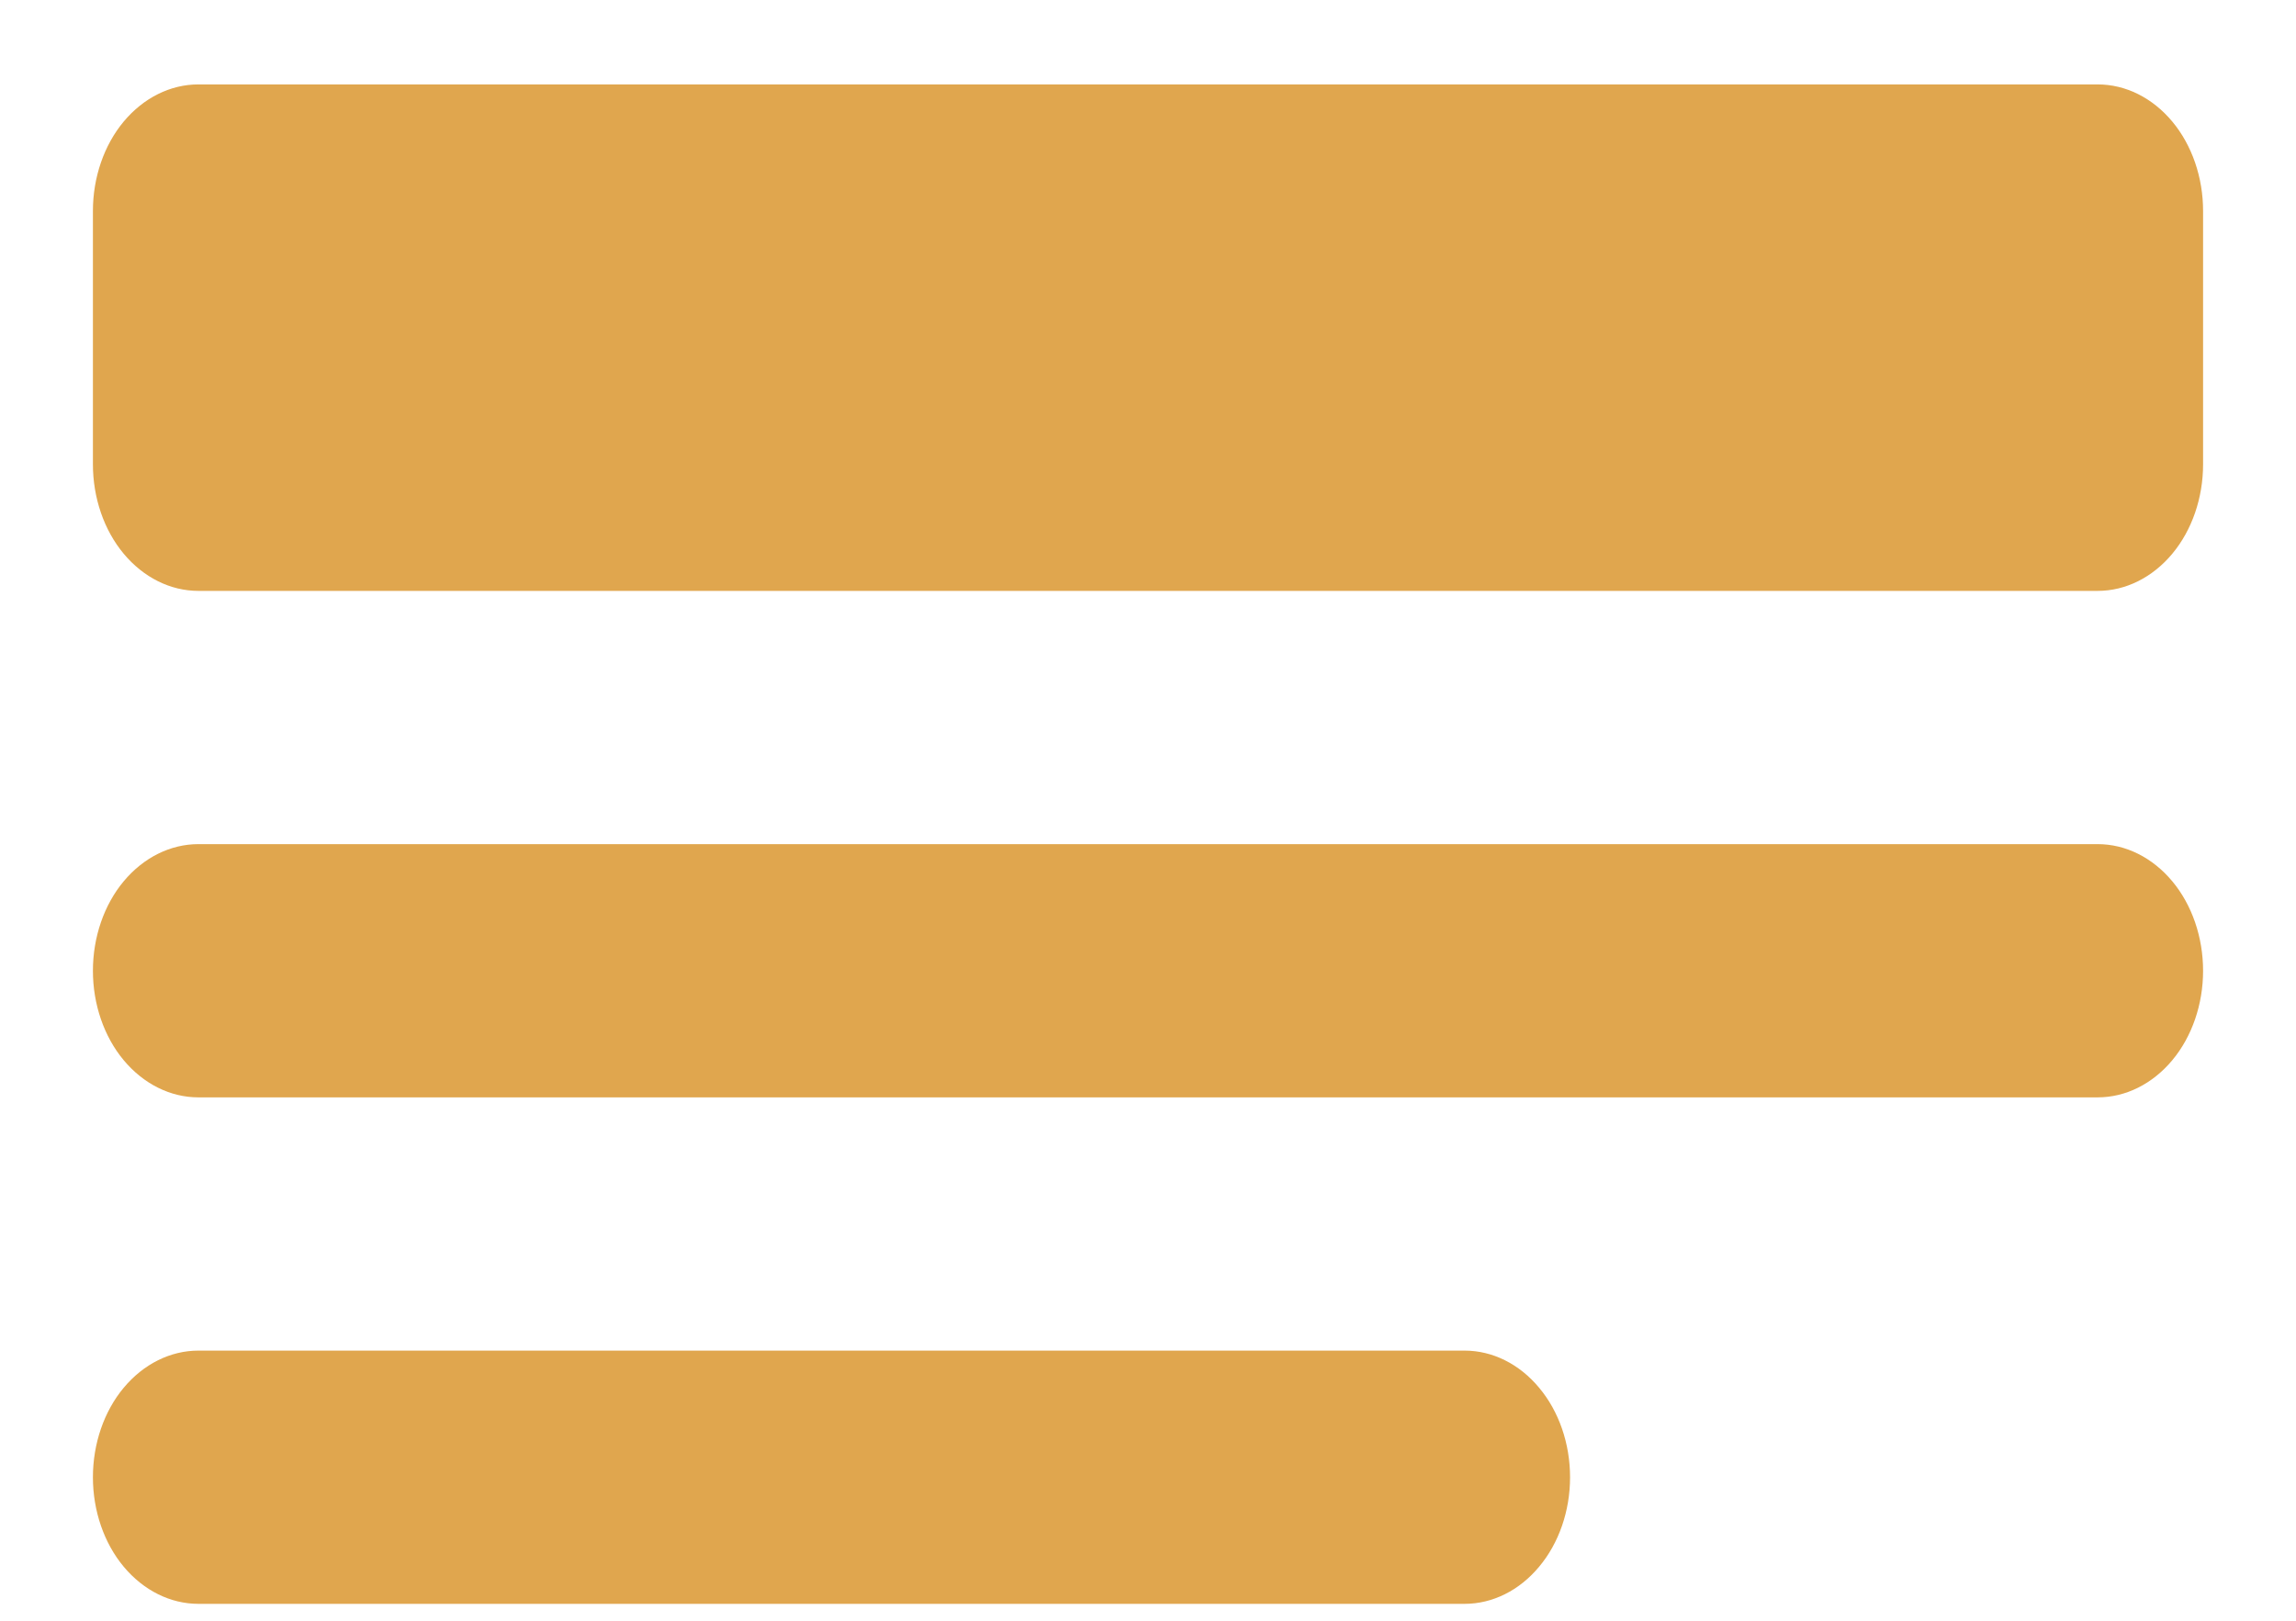 <svg width="17" height="12" viewBox="0 0 17 12" fill="none" xmlns="http://www.w3.org/2000/svg">
<path id="Vector" d="M0.688 7.188C0.688 6.939 0.77 6.7 0.916 6.525C1.063 6.349 1.262 6.25 1.469 6.25H15.531C15.739 6.25 15.937 6.349 16.084 6.525C16.23 6.7 16.312 6.939 16.312 7.188C16.312 7.436 16.23 7.675 16.084 7.85C15.937 8.026 15.739 8.125 15.531 8.125H1.469C1.262 8.125 1.063 8.026 0.916 7.85C0.77 7.675 0.688 7.436 0.688 7.188ZM0.688 10.938C0.688 10.689 0.77 10.45 0.916 10.275C1.063 10.099 1.262 10 1.469 10H10.844C11.051 10 11.25 10.099 11.396 10.275C11.543 10.45 11.625 10.689 11.625 10.938C11.625 11.186 11.543 11.425 11.396 11.6C11.25 11.776 11.051 11.875 10.844 11.875H1.469C1.262 11.875 1.063 11.776 0.916 11.6C0.77 11.425 0.688 11.186 0.688 10.938ZM0.688 1.562C0.688 1.314 0.77 1.075 0.916 0.9C1.063 0.724 1.262 0.625 1.469 0.625H15.531C15.739 0.625 15.937 0.724 16.084 0.9C16.23 1.075 16.312 1.314 16.312 1.562V3.438C16.312 3.686 16.23 3.925 16.084 4.1C15.937 4.276 15.739 4.375 15.531 4.375H1.469C1.262 4.375 1.063 4.276 0.916 4.1C0.77 3.925 0.688 3.686 0.688 3.438V1.562Z" fill="#E0A64E"/>
</svg>
